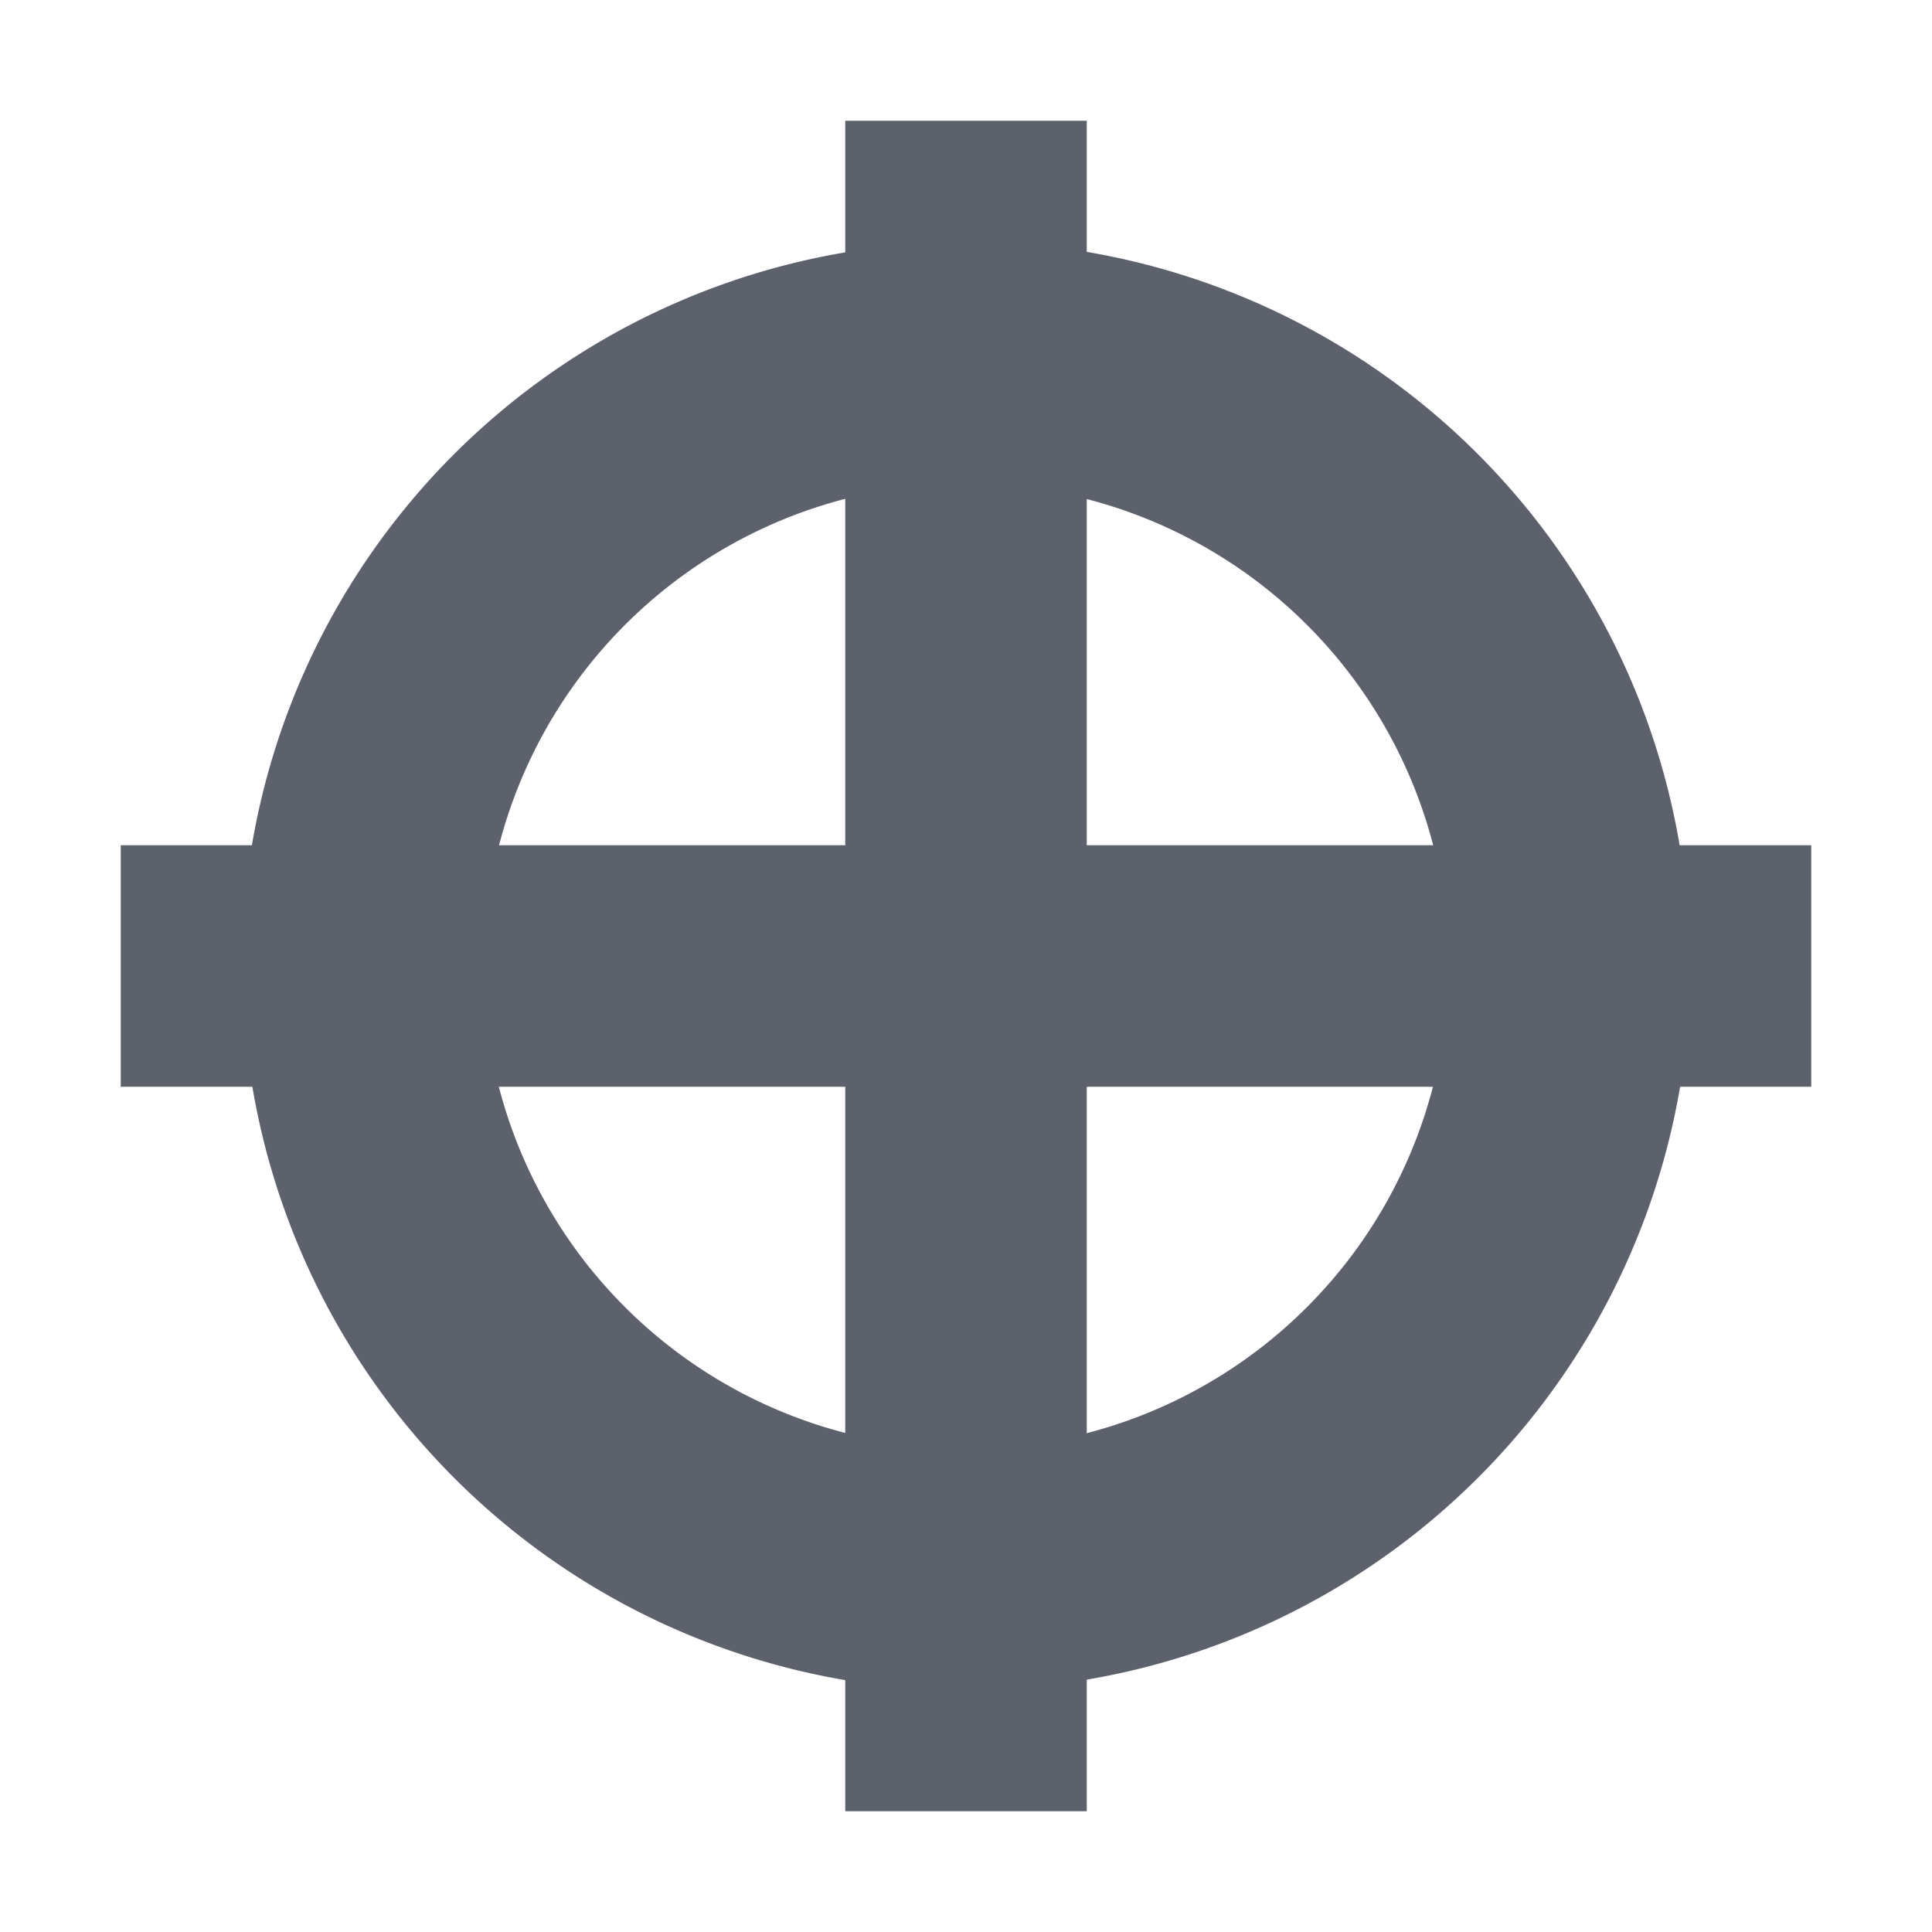 <?xml version="1.0" encoding="UTF-8" standalone="no"?>
<svg xmlns="http://www.w3.org/2000/svg" width="16" height="16" viewBox="0 0 16 16">
 <defs>
  <style type="text/css" id="current-color-scheme">
   .ColorScheme-Text { color:#5c616c; } .ColorScheme-Highlight { color:#faa41a; } .ColorScheme-ButtonBackground { color:#d3dae3; }
  </style>
 </defs>
 <path style="fill:currentColor;opacity:1" class="ColorScheme-Text" d="M 7 1 L 7 2.09 A 6 6 0 0 0 2.086 7 L 1 7 L 1 9 L 2.09 9 A 6 6 0 0 0 7 13.914 L 7 15 L 9 15 L 9 13.91 A 6 6 0 0 0 13.914 9 L 15 9 L 15 7 L 13.91 7 A 6 6 0 0 0 9 2.086 L 9 1 L 7 1 z M 7 4.131 L 7 7 L 4.133 7 A 4 4 0 0 1 7 4.131 z M 9 4.133 A 4 4 0 0 1 11.869 7 L 9 7 L 9 4.133 z M 4.131 9 L 7 9 L 7 11.867 A 4 4 0 0 1 4.131 9 z M 9 9 L 11.867 9 A 4 4 0 0 1 9 11.869 L 9 9 z"/>
</svg>
